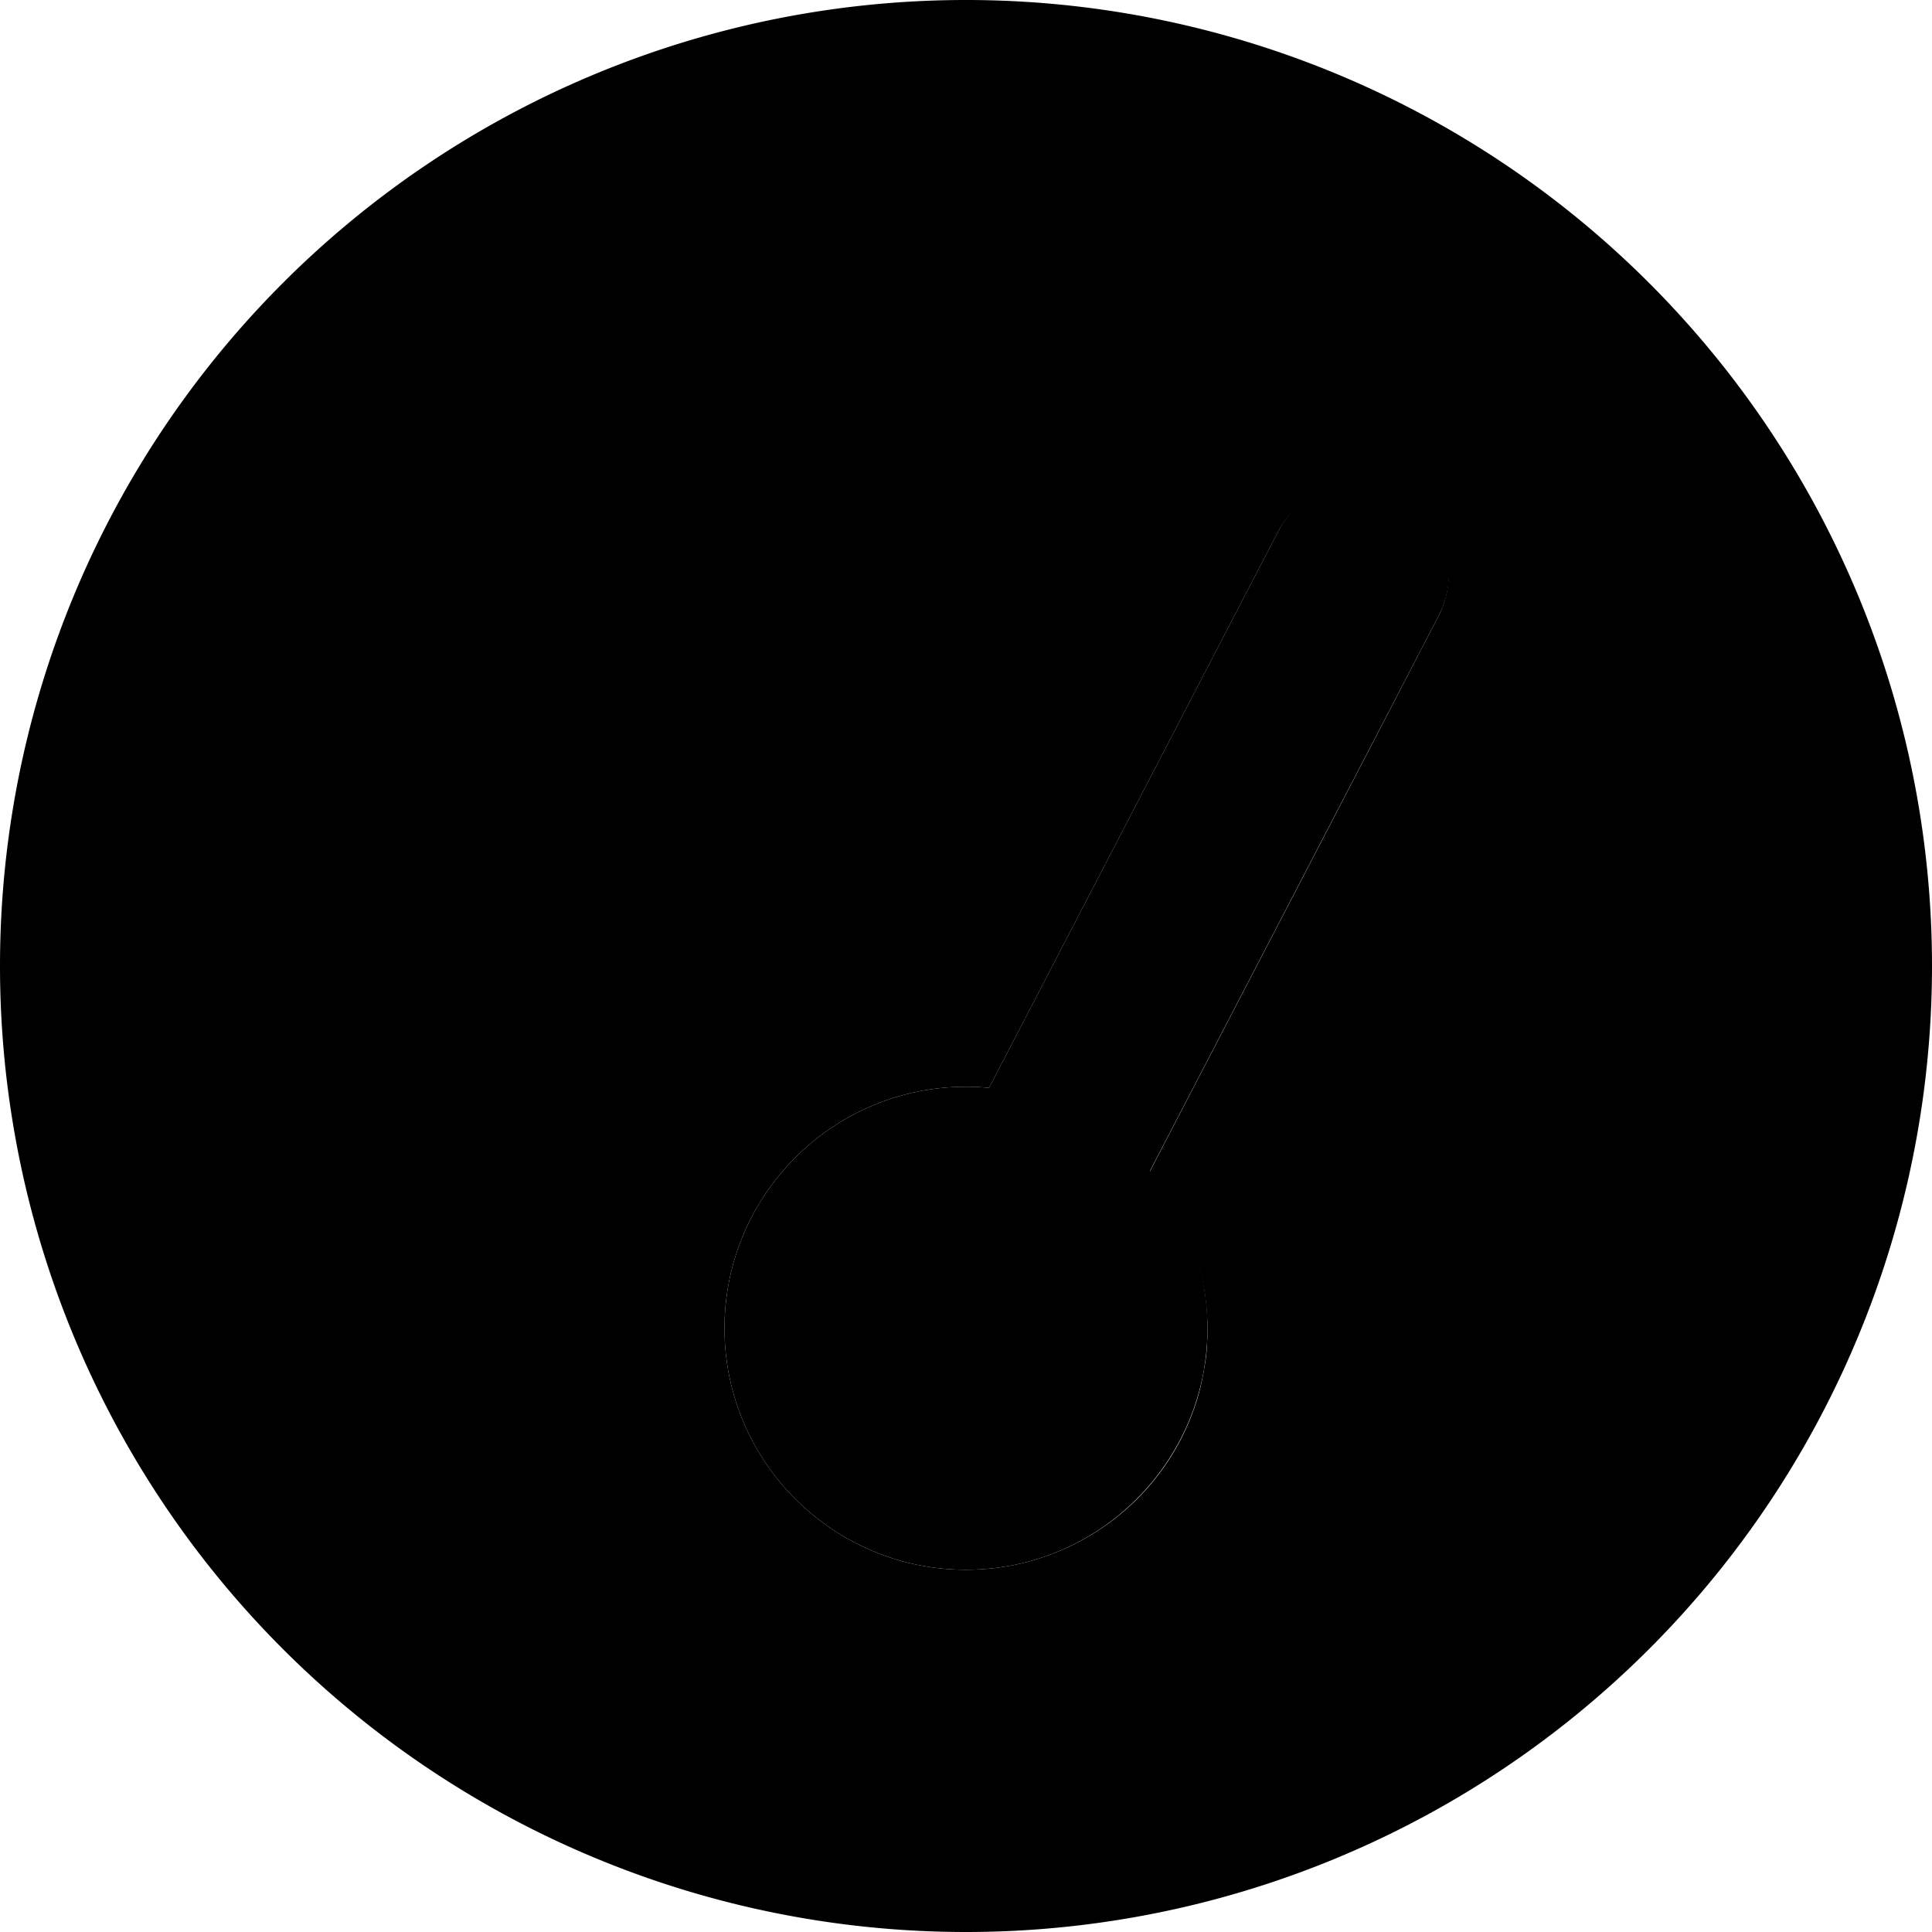 <svg xmlns="http://www.w3.org/2000/svg" viewBox="0 0 512 512"><path class="pr-icon-duotone-secondary" d="M512 256A256 256 0 1 1 0 256a256 256 0 1 1 512 0zM192 352c0 35.3 28.7 64 64 64c17.7 0 33.7-7.2 45.3-18.7c5.8-5.8 10.5-12.7 13.7-20.3c1.6-3.8 2.9-7.8 3.7-12c.4-2.1 .8-4.2 1-6.3c.1-1.1 .2-2.2 .2-3.2c.1-1.1 .1-2.2 .1-3.3l0-.4c0-.7 0-1.6-.1-2.6s-.1-1.9-.2-2.9c-.2-1.9-.4-3.9-.8-5.7c-.7-3.8-1.7-7.4-3-10.9c-2.6-7-6.5-13.4-11.3-19c25.5-49.1 51.1-98.2 76.6-147.4c1.8-3.5 2.7-7.3 2.7-11.1c0-8.7-4.7-17-12.9-21.3c-11.8-6.1-26.2-1.5-32.4 10.2L262.1 288.3c-2-.2-4-.3-6.1-.3c-35.3 0-64 28.7-64 64z"/><path class="pr-icon-duotone-primary" d="M338.7 140.9c6.1-11.8 20.6-16.3 32.4-10.2s16.3 20.6 10.2 32.4L304.7 310.4c9.6 11.2 15.3 25.7 15.3 41.6c0 35.3-28.7 64-64 64s-64-28.7-64-64s28.7-64 64-64c2.1 0 4.1 .1 6.1 .3l76.6-147.4z"/></svg>